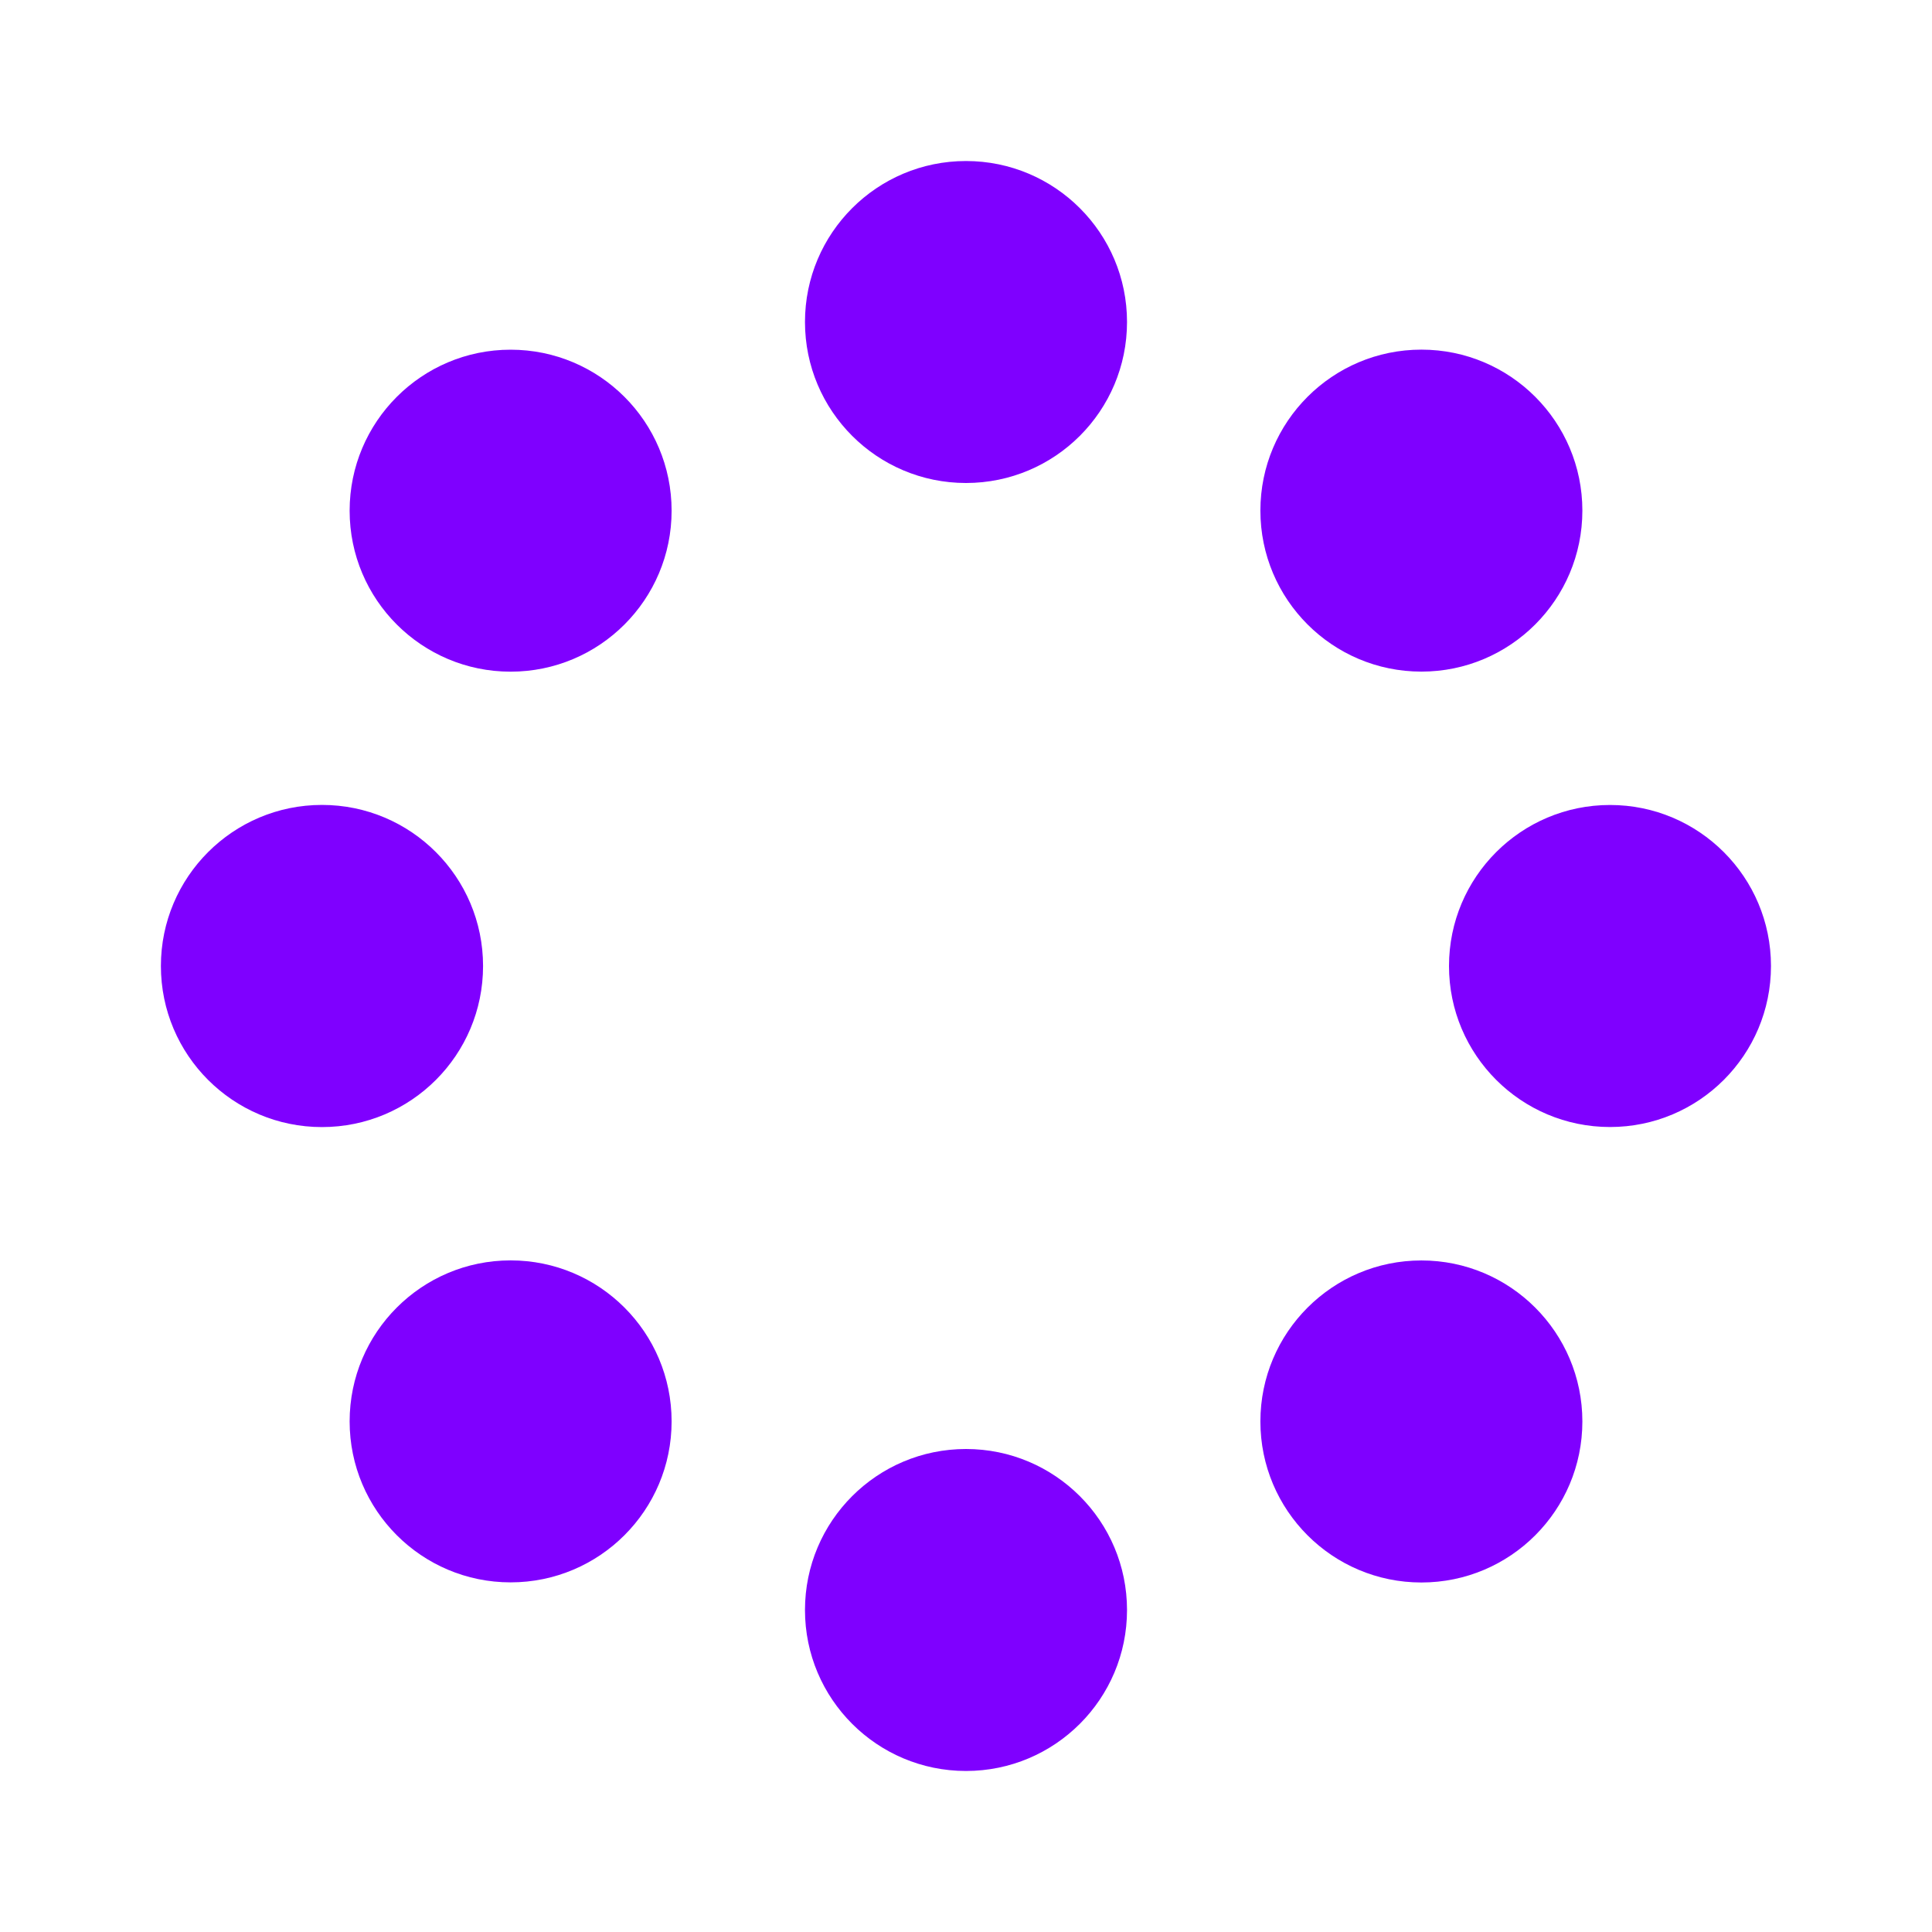 <svg width="32" height="32" viewBox="0 0 32 32" fill="none" xmlns="http://www.w3.org/2000/svg">
<path d="M16 29.333C17.473 29.333 18.667 28.139 18.667 26.667C18.667 25.194 17.473 24 16 24C14.527 24 13.333 25.194 13.333 26.667C13.333 28.139 14.527 29.333 16 29.333Z" fill="#7F00FF"/>
<path d="M16 8C17.473 8 18.667 6.806 18.667 5.333C18.667 3.861 17.473 2.667 16 2.667C14.527 2.667 13.333 3.861 13.333 5.333C13.333 6.806 14.527 8 16 8Z" fill="#7F00FF"/>
<path d="M8.457 26.209C9.93 26.209 11.124 25.015 11.124 23.543C11.124 22.07 9.93 20.876 8.457 20.876C6.985 20.876 5.791 22.07 5.791 23.543C5.791 25.015 6.985 26.209 8.457 26.209Z" fill="#7F00FF"/>
<path d="M23.543 11.124C25.015 11.124 26.209 9.93 26.209 8.457C26.209 6.985 25.015 5.791 23.543 5.791C22.07 5.791 20.876 6.985 20.876 8.457C20.876 9.93 22.07 11.124 23.543 11.124Z" fill="#7F00FF"/>
<path d="M5.333 18.668C6.807 18.668 8.001 17.474 8.001 16C8.001 14.527 6.807 13.332 5.333 13.332C3.86 13.332 2.665 14.527 2.665 16C2.665 17.474 3.86 18.668 5.333 18.668Z" fill="#7F00FF"/>
<path d="M26.667 18.667C28.139 18.667 29.333 17.473 29.333 16C29.333 14.527 28.139 13.333 26.667 13.333C25.194 13.333 24 14.527 24 16C24 17.473 25.194 18.667 26.667 18.667Z" fill="#7F00FF"/>
<path d="M8.457 11.125C9.93 11.125 11.124 9.931 11.124 8.459C11.124 6.986 9.93 5.792 8.457 5.792C6.985 5.792 5.791 6.986 5.791 8.459C5.791 9.931 6.985 11.125 8.457 11.125Z" fill="#7F00FF"/>
<path d="M23.543 26.211C25.015 26.211 26.209 25.017 26.209 23.544C26.209 22.071 25.015 20.877 23.543 20.877C22.07 20.877 20.876 22.071 20.876 23.544C20.876 25.017 22.07 26.211 23.543 26.211Z" fill="#7F00FF"/>
</svg>
